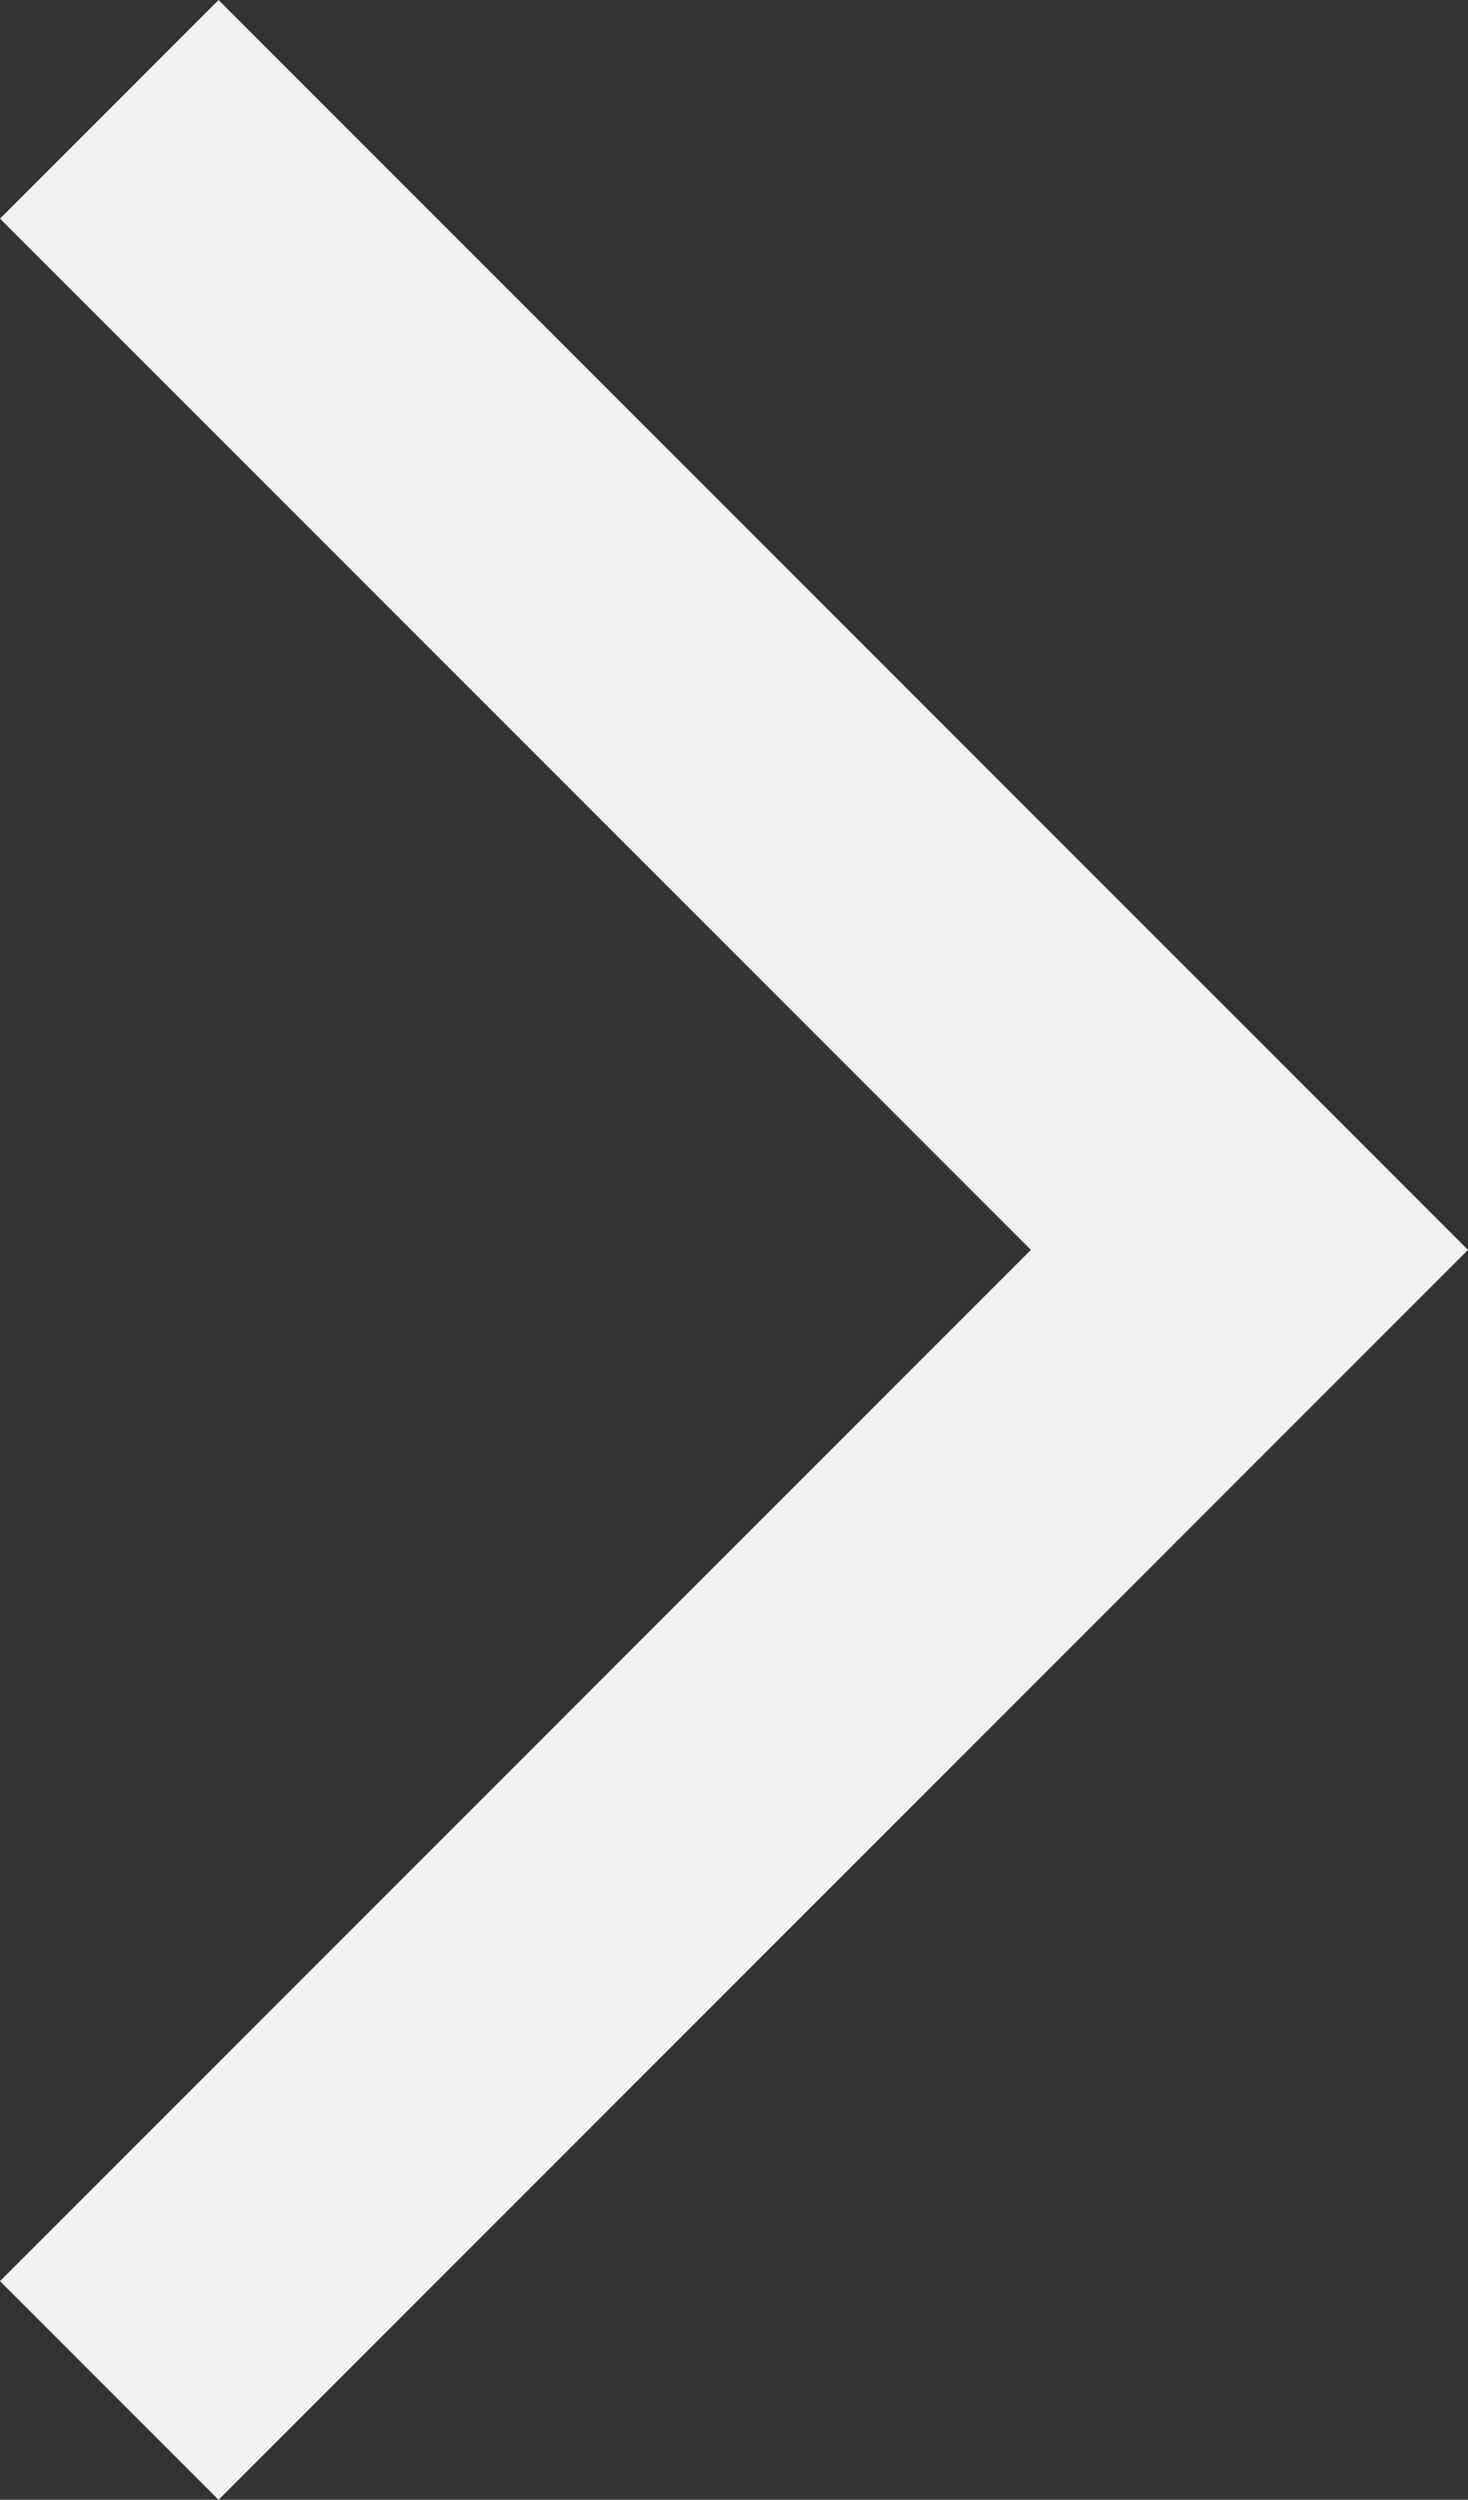 <svg xmlns="http://www.w3.org/2000/svg" viewBox="0 0 7.12 12.12"><rect x="0" y="0" width="7.12" height="12.12" fill="#333333" stroke="none"/><defs><style>.cls-1{fill:#f1f1f1;}</style></defs><title>disabled_next_arrow</title><g id="Layer_2" data-name="Layer 2"><g id="レイヤー_2" data-name="レイヤー 2"><polygon class="cls-1" points="1.06 12.12 7.12 6.06 1.06 0 0 1.06 5 6.06 0 11.06 1.06 12.12"/></g></g></svg>